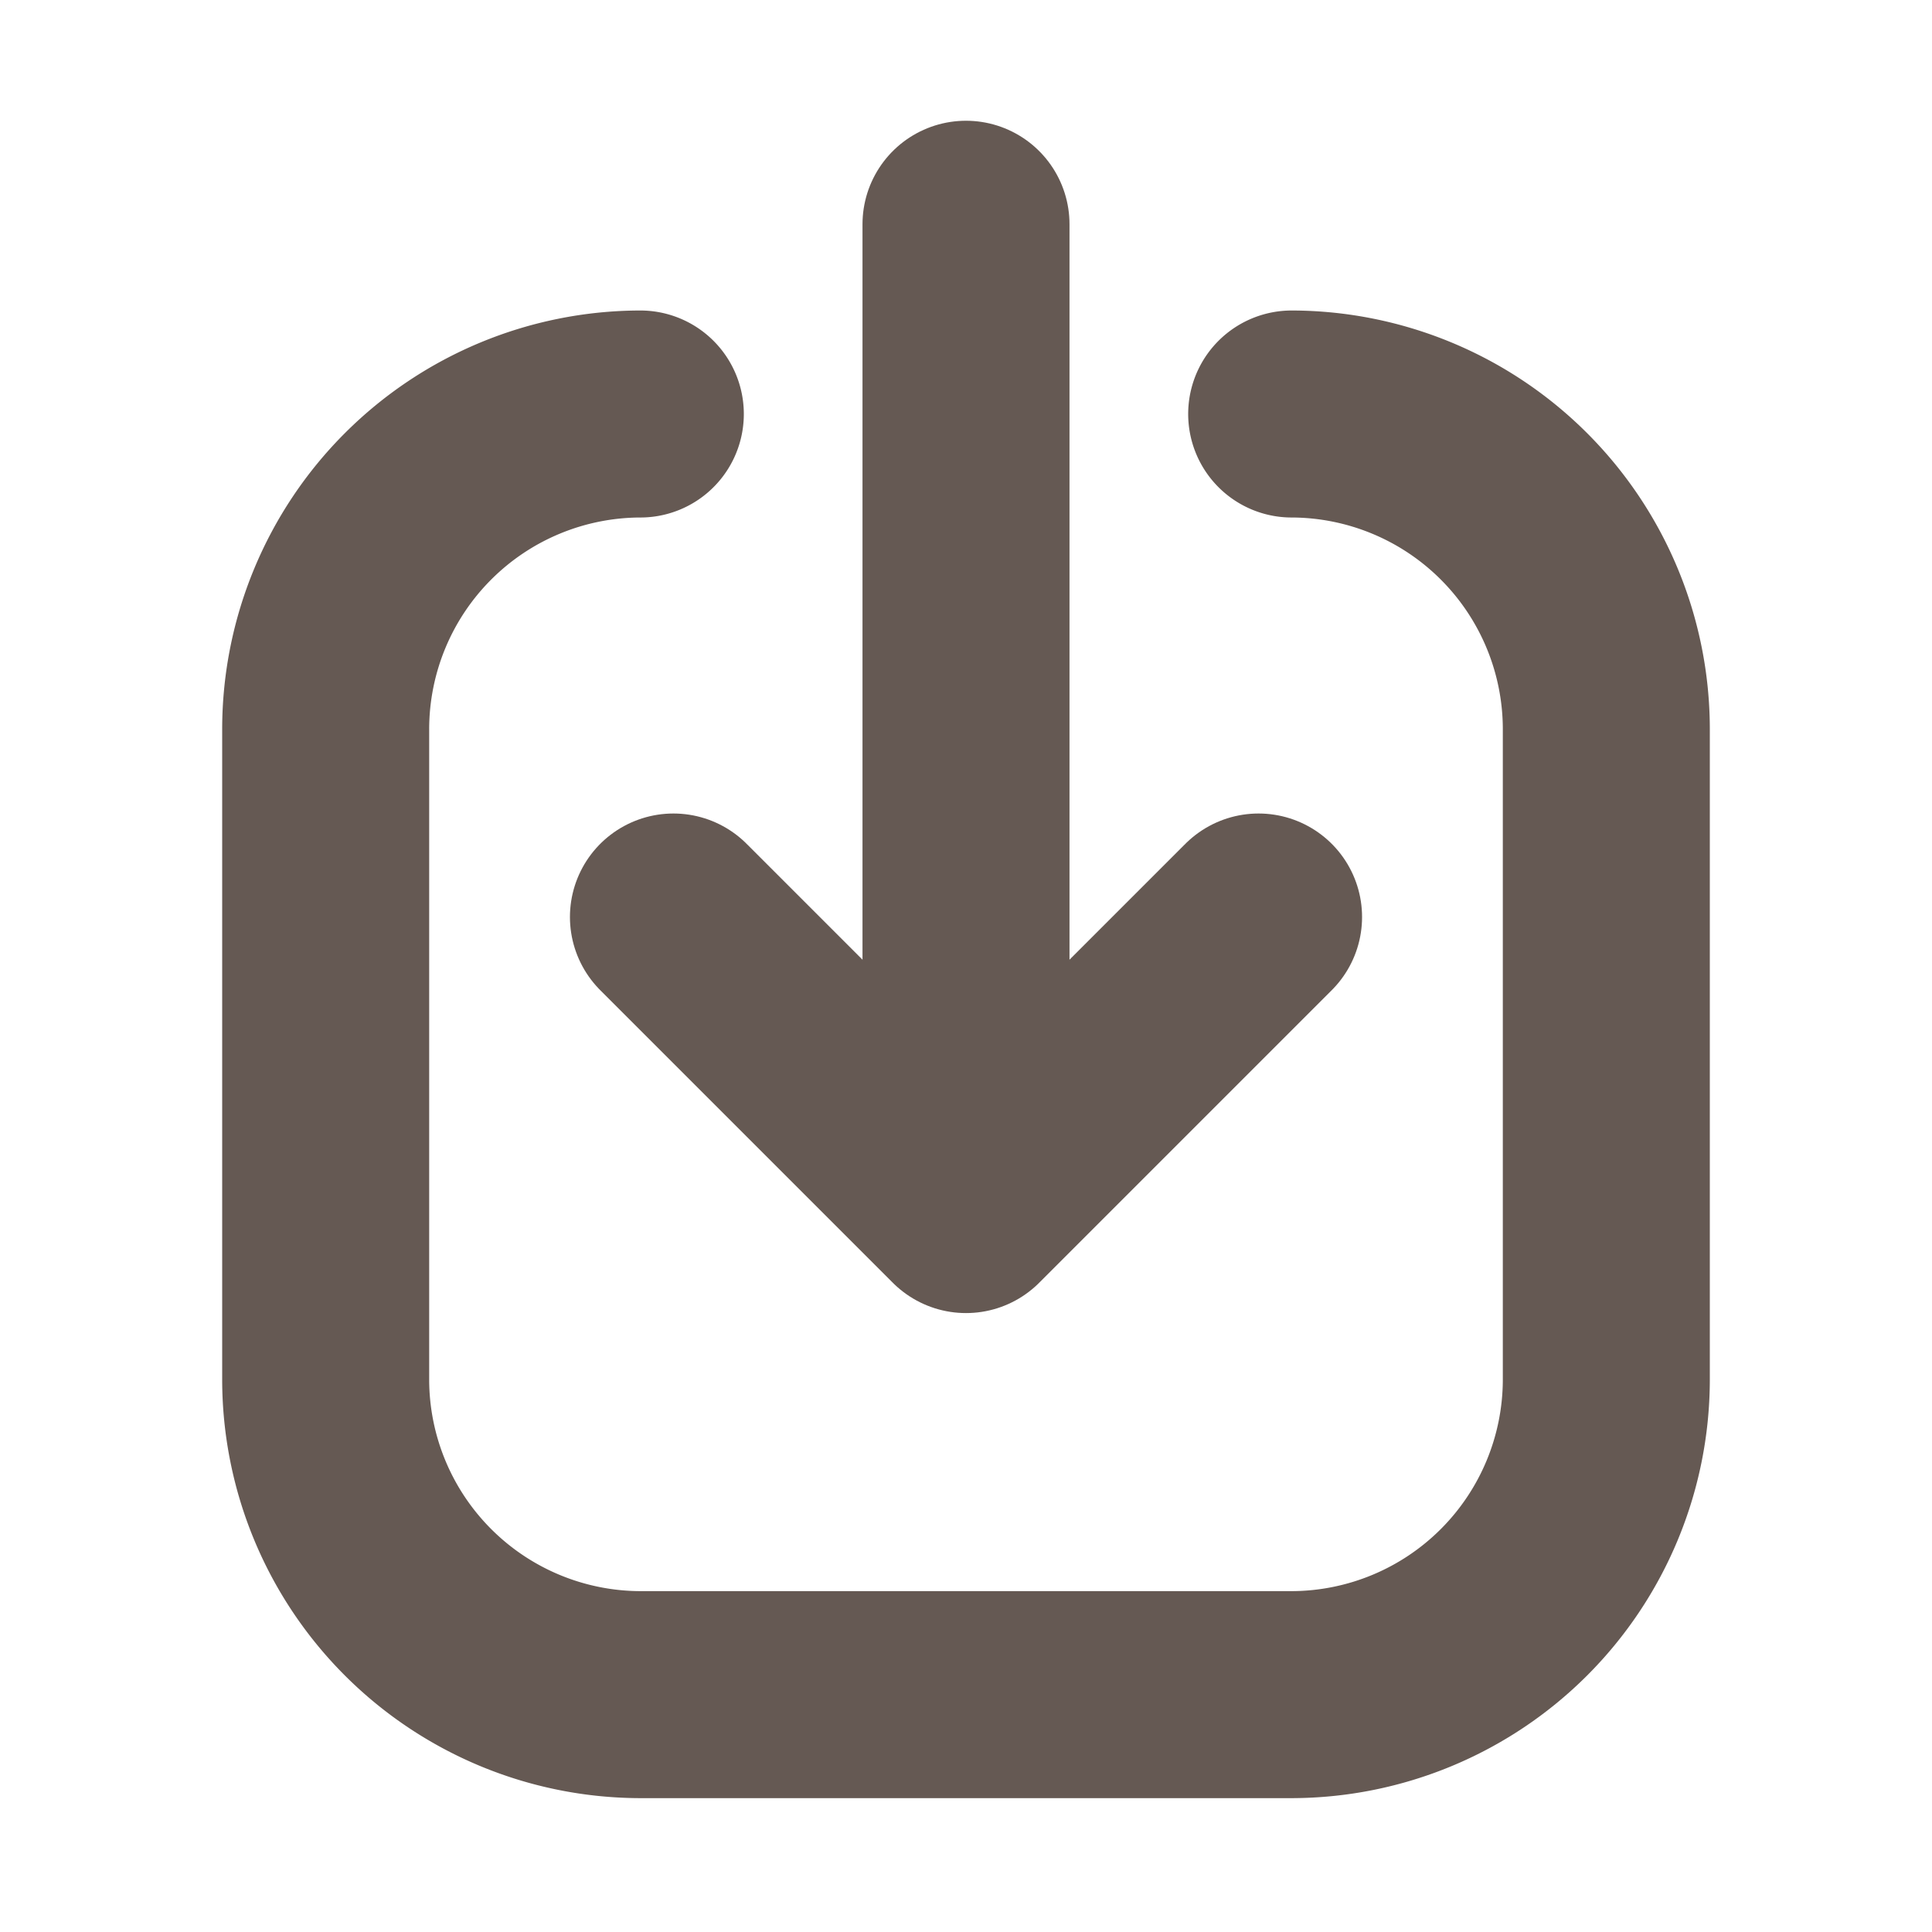 <svg id="Layer_1" data-name="Layer 1" xmlns="http://www.w3.org/2000/svg" viewBox="0 0 28 28"><defs><style>.cls-1{fill:none;stroke:#655953;stroke-linecap:round;stroke-linejoin:round;stroke-width:3px;}</style></defs><path class="cls-1" d="M18.72,6a4.57,4.57,0,0,1,4.56,4.56V20a4.57,4.57,0,0,1-4.56,4.56H9.28A4.57,4.57,0,0,1,4.72,20V10.56A4.57,4.57,0,0,1,9.28,6"/><line class="cls-1" x1="14" y1="3.25" x2="14" y2="17.18"/><polyline class="cls-1" points="9.76 13.29 14 17.53 18.24 13.29"/></svg>